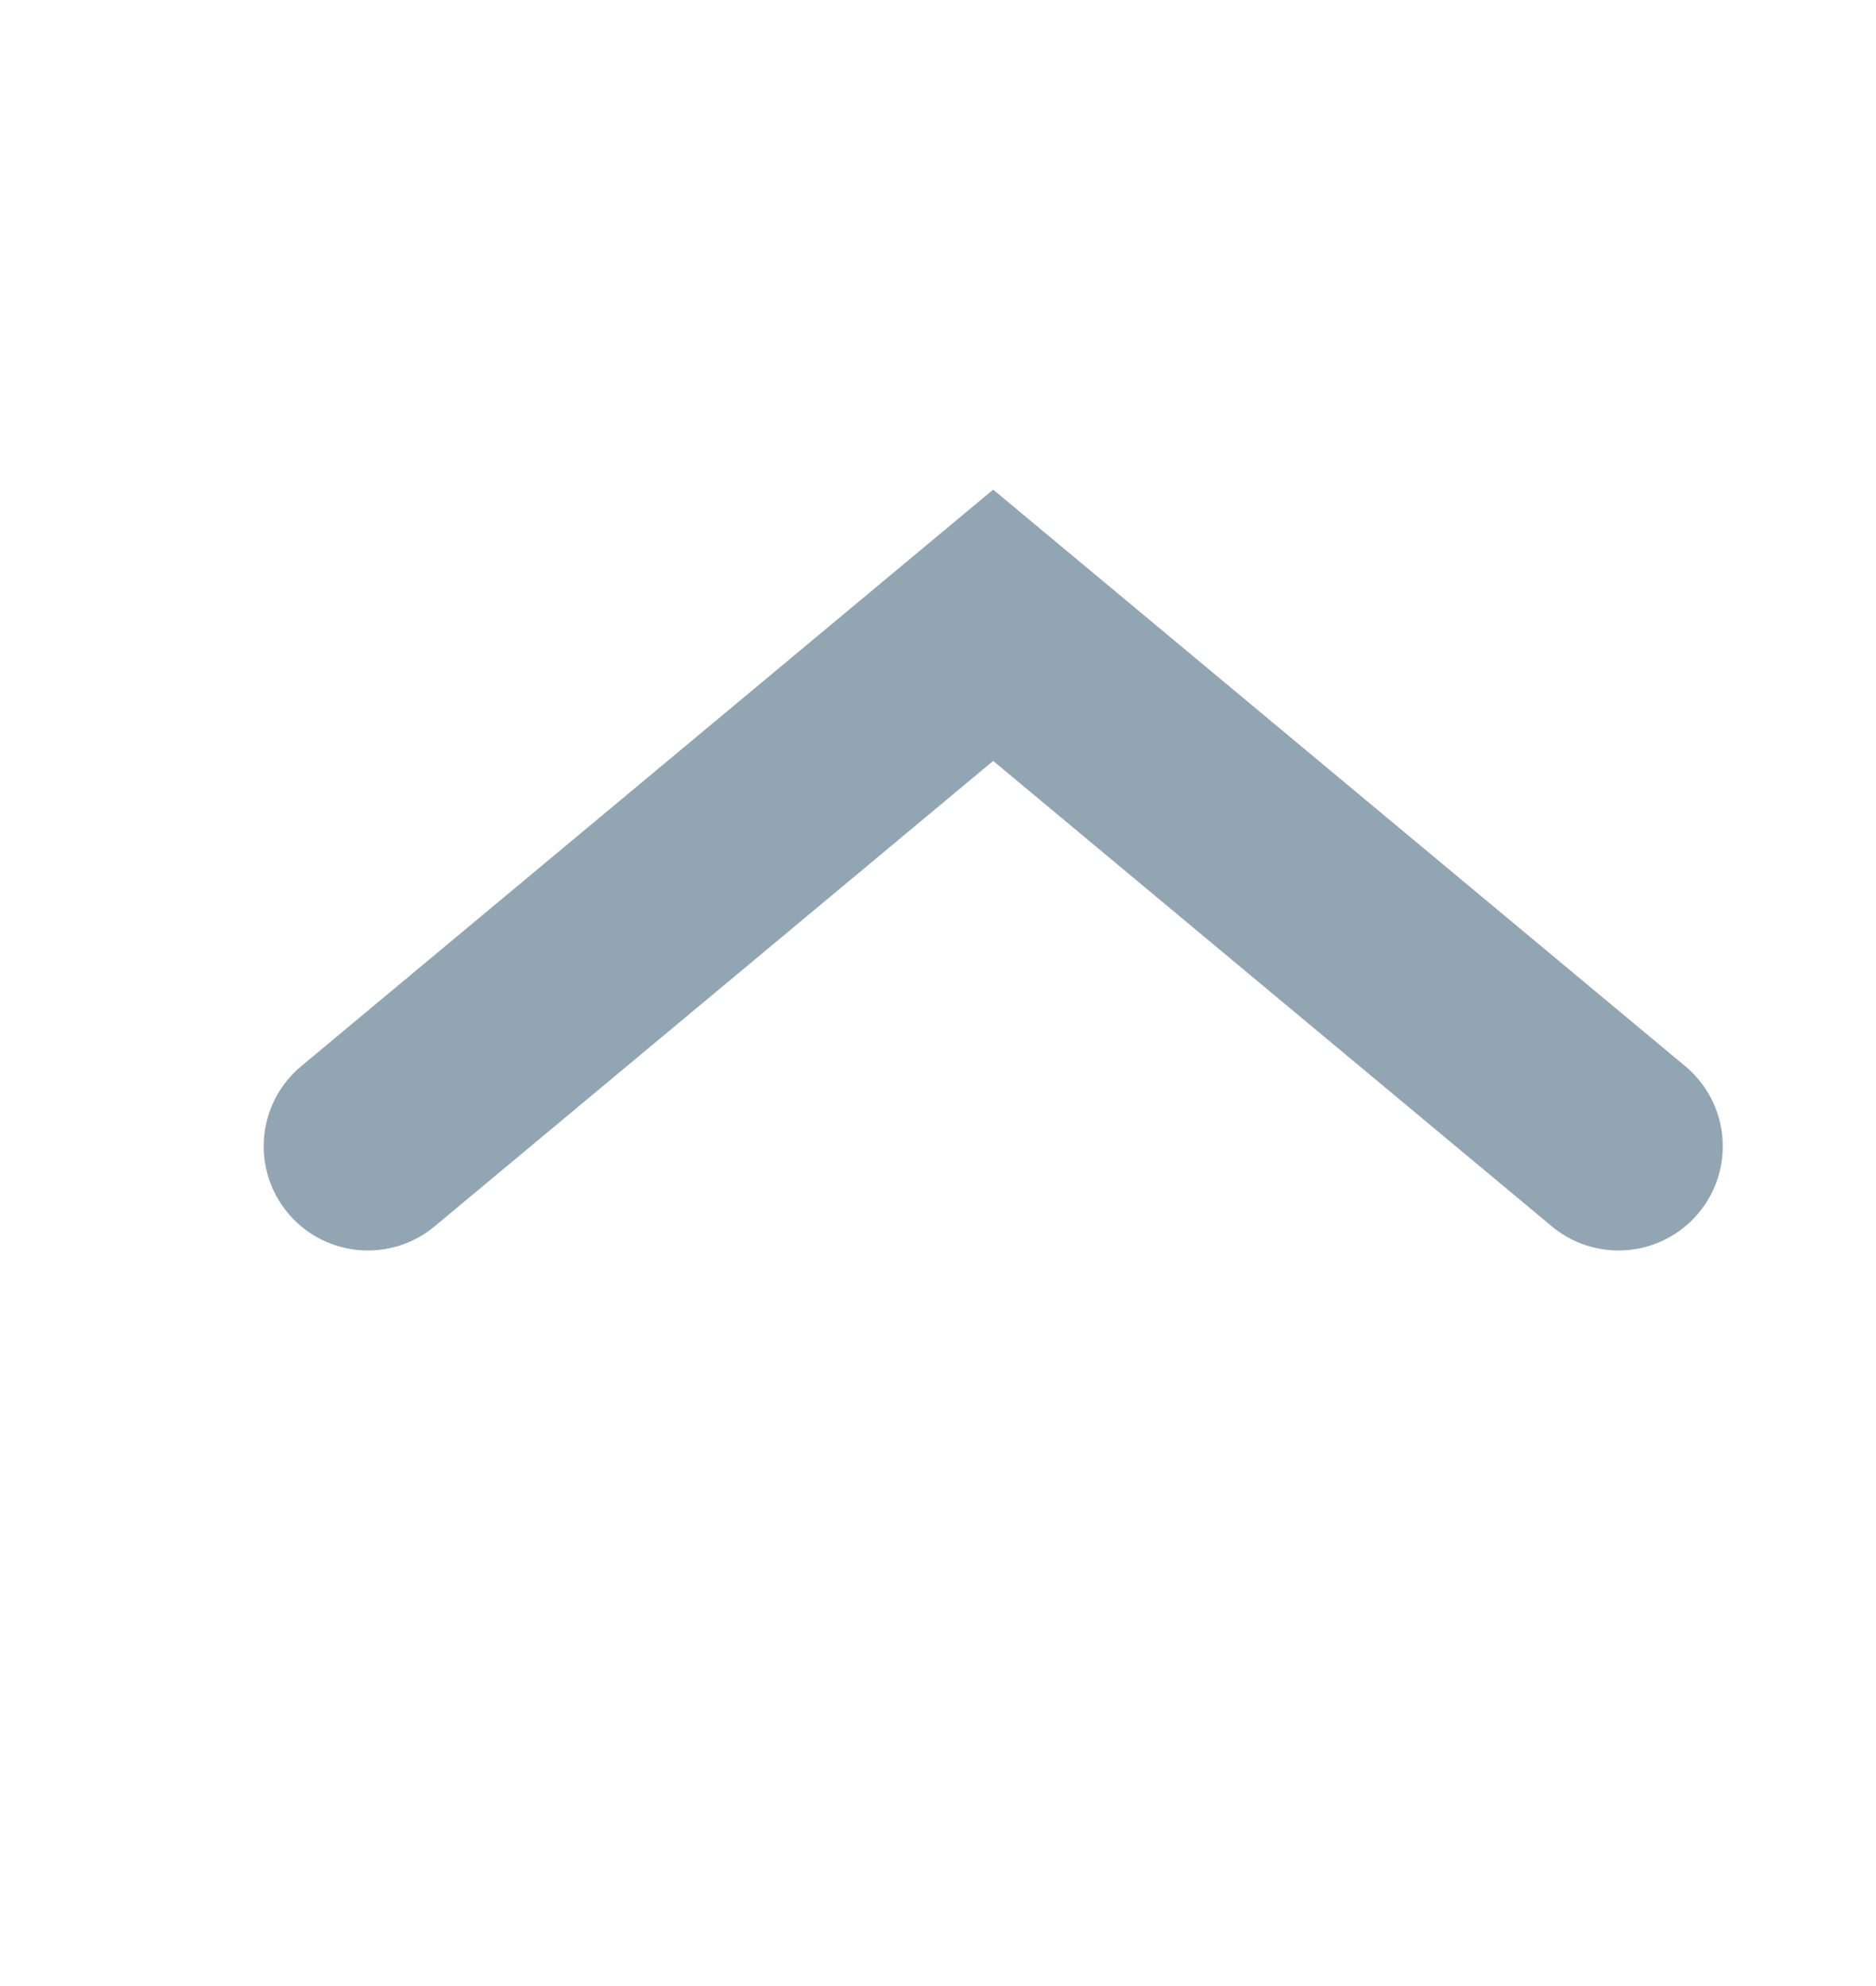 <svg width="17" height="18" viewBox="0 0 17 18" fill="none" xmlns="http://www.w3.org/2000/svg">
<path d="M14.667 10.389L9 5.667L3.334 10.389" stroke="#92A5B3" stroke-width="1.889" stroke-linecap="round"/>
</svg>

